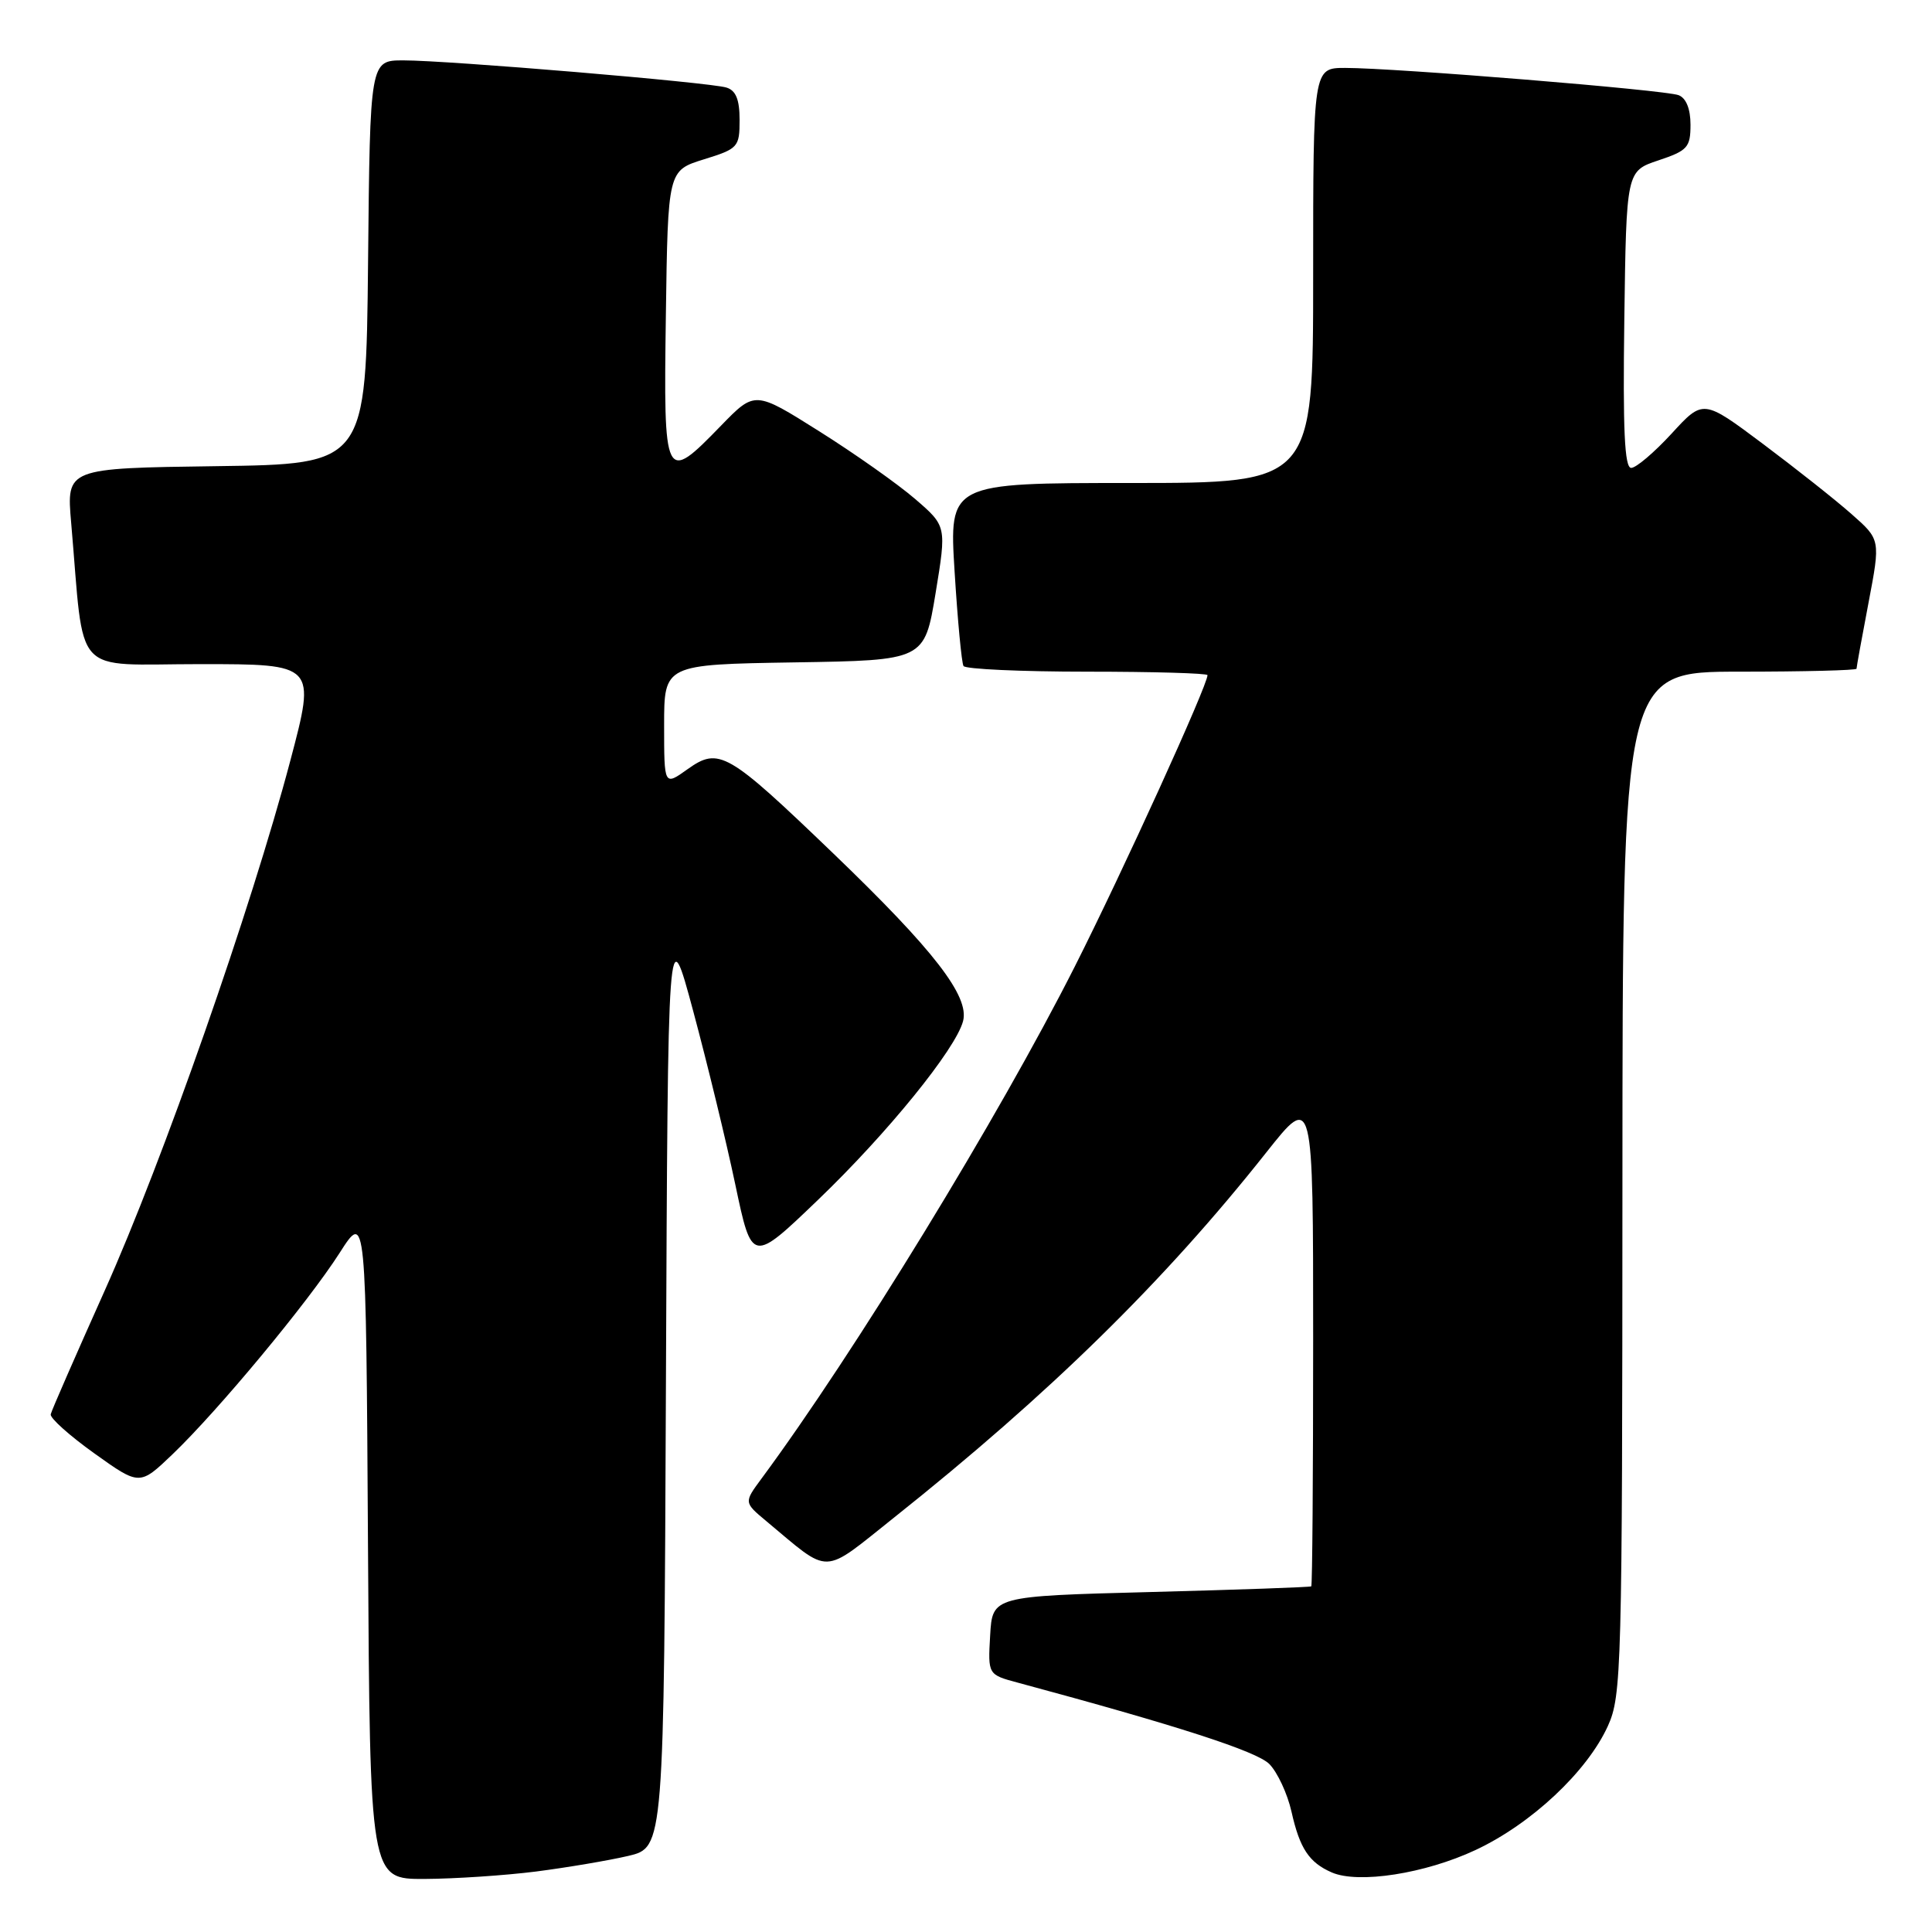 <?xml version="1.0" encoding="UTF-8" standalone="no"?>
<!DOCTYPE svg PUBLIC "-//W3C//DTD SVG 1.1//EN" "http://www.w3.org/Graphics/SVG/1.1/DTD/svg11.dtd" >
<svg xmlns="http://www.w3.org/2000/svg" xmlns:xlink="http://www.w3.org/1999/xlink" version="1.1" viewBox="0 0 256 256">
 <g >
 <path fill="currentColor"
d=" M 71.00 247.99 C 75.12 247.46 80.63 246.53 83.24 245.92 C 87.98 244.80 87.98 244.80 88.24 183.15 C 88.50 121.50 88.50 121.50 91.86 134.00 C 93.71 140.88 96.22 151.20 97.43 156.95 C 99.63 167.40 99.63 167.40 108.40 158.98 C 117.60 150.15 126.63 139.02 127.61 135.31 C 128.48 132.02 123.77 125.92 110.43 113.10 C 96.36 99.58 95.28 98.95 91.08 101.94 C 88.00 104.14 88.00 104.14 88.00 96.09 C 88.00 88.05 88.00 88.05 105.25 87.77 C 122.50 87.50 122.50 87.50 123.97 78.60 C 125.43 69.71 125.43 69.71 121.24 66.10 C 118.94 64.12 113.23 60.09 108.54 57.14 C 100.03 51.78 100.03 51.78 95.55 56.39 C 88.04 64.13 87.92 63.89 88.23 41.80 C 88.50 22.60 88.50 22.60 93.25 21.12 C 97.81 19.71 98.00 19.50 98.00 15.89 C 98.00 13.19 97.51 11.98 96.25 11.60 C 94.03 10.91 59.37 8.00 53.46 8.00 C 49.03 8.00 49.03 8.00 48.77 34.75 C 48.50 61.50 48.50 61.50 28.65 61.77 C 8.80 62.04 8.80 62.04 9.43 69.27 C 11.24 90.09 9.33 88.00 26.53 88.00 C 41.85 88.00 41.85 88.00 38.48 100.75 C 33.29 120.37 21.58 153.82 13.88 171.00 C 10.06 179.53 6.83 186.90 6.72 187.40 C 6.60 187.89 9.20 190.22 12.50 192.58 C 18.50 196.87 18.50 196.87 22.87 192.69 C 28.95 186.86 40.81 172.57 45.00 166.02 C 48.50 160.54 48.50 160.54 48.76 204.77 C 49.02 249.00 49.02 249.00 56.26 248.97 C 60.24 248.95 66.88 248.51 71.00 247.99 Z  M 195.51 245.14 C 202.91 241.68 210.30 234.75 213.05 228.71 C 214.87 224.70 214.96 221.29 214.98 156.75 C 215.00 89.00 215.00 89.00 230.50 89.00 C 239.03 89.00 246.00 88.82 246.00 88.61 C 246.00 88.40 246.71 84.46 247.59 79.86 C 249.18 71.50 249.18 71.50 245.34 68.12 C 243.23 66.25 237.94 62.07 233.59 58.81 C 225.68 52.89 225.68 52.89 221.50 57.45 C 219.20 59.95 216.79 62.00 216.14 62.00 C 215.26 62.00 215.03 56.93 215.23 42.33 C 215.50 22.67 215.50 22.67 219.75 21.25 C 223.61 19.96 224.00 19.53 224.00 16.52 C 224.00 14.43 223.42 12.99 222.42 12.61 C 220.64 11.92 184.83 9.00 178.25 9.00 C 174.00 9.00 174.00 9.00 174.00 36.50 C 174.00 64.00 174.00 64.00 149.88 64.00 C 125.76 64.00 125.76 64.00 126.49 75.75 C 126.89 82.21 127.42 87.84 127.67 88.25 C 127.91 88.66 135.29 89.00 144.06 89.00 C 152.83 89.00 160.00 89.21 160.00 89.46 C 160.00 90.83 148.77 115.49 142.40 128.10 C 132.35 147.99 113.21 179.28 100.89 195.94 C 98.57 199.08 98.57 199.08 101.53 201.55 C 110.18 208.76 108.77 208.80 118.45 201.10 C 139.09 184.67 154.29 169.77 167.81 152.68 C 174.00 144.87 174.00 144.87 174.00 177.43 C 174.00 195.35 173.89 210.09 173.75 210.20 C 173.61 210.31 164.05 210.65 152.50 210.95 C 131.50 211.50 131.50 211.50 131.20 216.70 C 130.90 221.90 130.90 221.90 134.90 222.97 C 156.02 228.66 166.49 232.05 168.18 233.73 C 169.26 234.82 170.59 237.66 171.13 240.06 C 172.22 244.93 173.46 246.80 176.47 248.11 C 180.00 249.64 188.83 248.27 195.51 245.14 Z "/>
</g>
</svg>